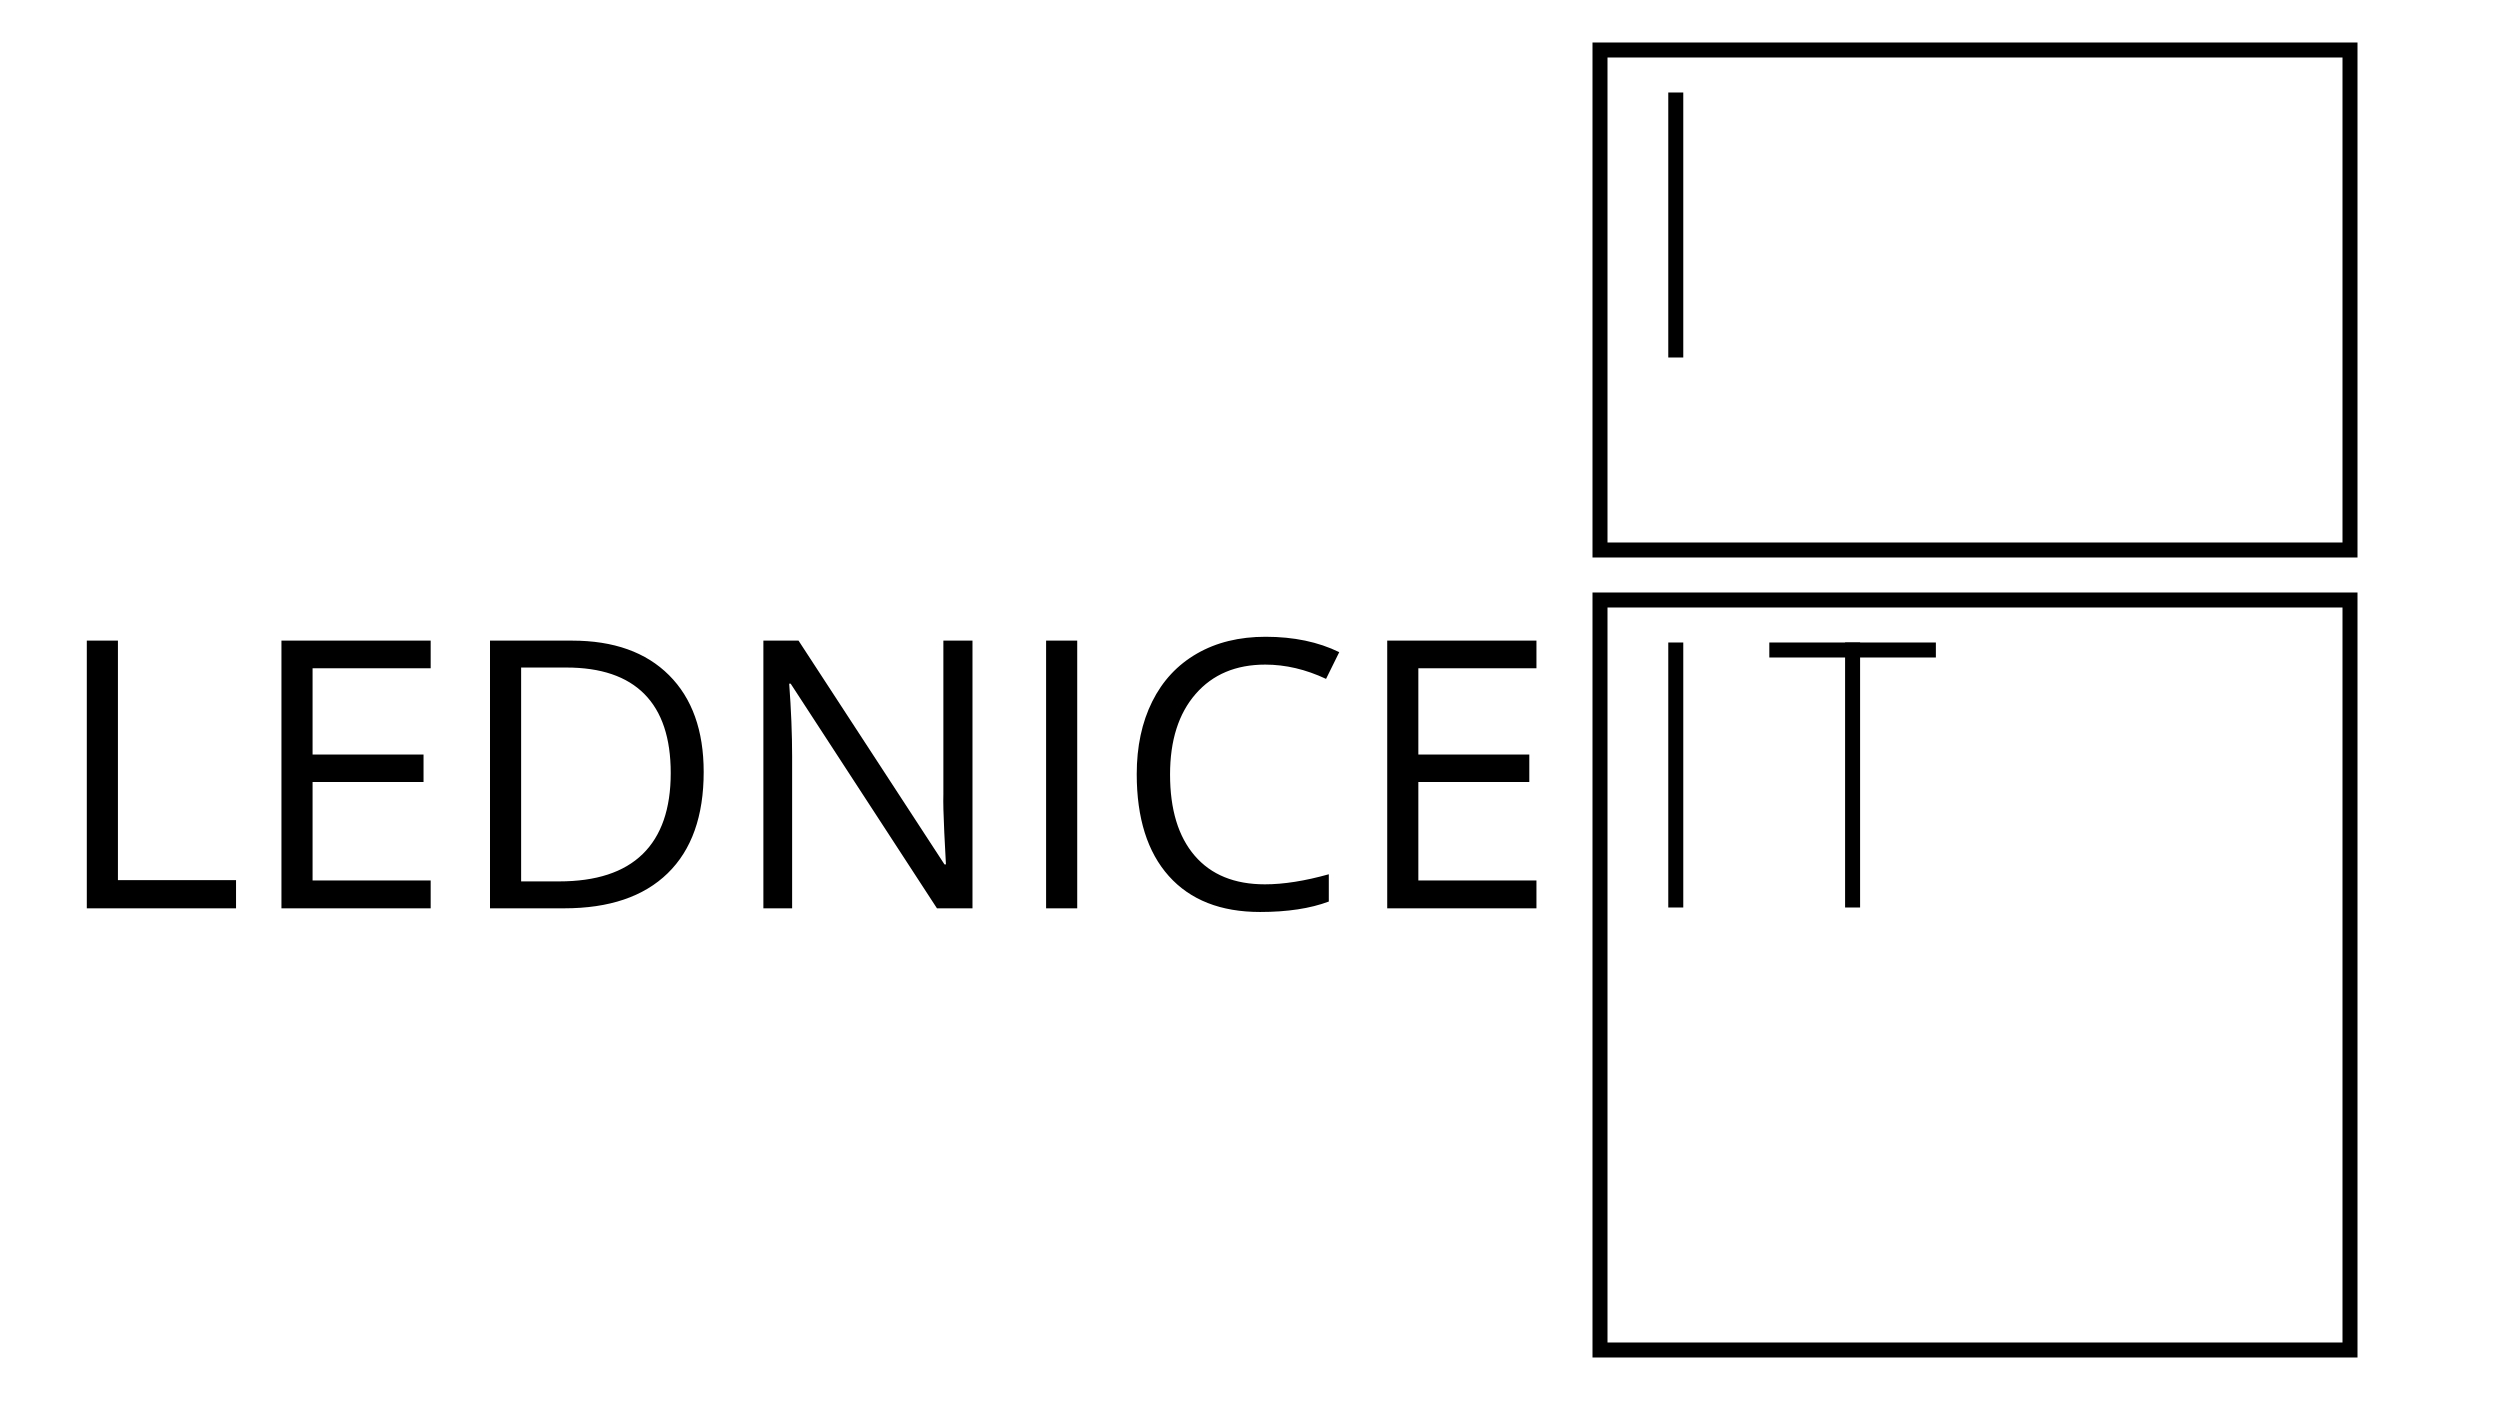 <svg xmlns="http://www.w3.org/2000/svg" xmlns:xlink="http://www.w3.org/1999/xlink" viewBox="0 0 500 285" width="500pt" height="285pt"><defs><clipPath id="_clipPath_qNI7a86huuxctO75XjGOcqrV2cRNvIT4"><rect width="500" height="285"/></clipPath></defs><g clip-path="url(#_clipPath_qNI7a86huuxctO75XjGOcqrV2cRNvIT4)"><rect x="320" y="10" width="150" height="100" transform="matrix(1,0,0,1,0,0)" fill="none" vector-effect="non-scaling-stroke" stroke-width="3" stroke="currentColor" stroke-linejoin="miter" stroke-linecap="square" stroke-miterlimit="2"/><rect x="320" y="120" width="150" height="150" transform="matrix(1,0,0,1,0,0)" fill="none" vector-effect="non-scaling-stroke" stroke-width="3" stroke="currentColor" stroke-linejoin="miter" stroke-linecap="square" stroke-miterlimit="2"/><line x1="335.155" y1="20" x2="335.155" y2="70" vector-effect="non-scaling-stroke" stroke-width="3" stroke="currentColor" stroke-linejoin="miter" stroke-linecap="square" stroke-miterlimit="3"/><line x1="335.155" y1="130" x2="335.155" y2="180" vector-effect="non-scaling-stroke" stroke-width="3" stroke="currentColor" stroke-linejoin="miter" stroke-linecap="square" stroke-miterlimit="3"/><line x1="355.363" y1="130" x2="385.674" y2="130" vector-effect="non-scaling-stroke" stroke-width="3" stroke="currentColor" stroke-linejoin="miter" stroke-linecap="square" stroke-miterlimit="3"/><line x1="370.518" y1="130" x2="370.518" y2="180" vector-effect="non-scaling-stroke" stroke-width="3" stroke="currentColor" stroke-linejoin="miter" stroke-linecap="square" stroke-miterlimit="3"/><path d=" M 47.207 181.664 L 17.361 181.664 L 17.361 128.124 L 23.586 128.124 L 23.586 176.024 L 47.207 176.024 L 47.207 181.664 L 47.207 181.664 Z  M 86.135 176.097 L 86.135 181.664 L 56.289 181.664 L 56.289 128.124 L 86.135 128.124 L 86.135 133.653 L 62.515 133.653 L 62.515 150.902 L 84.707 150.902 L 84.707 156.395 L 62.515 156.395 L 62.515 176.097 L 86.135 176.097 L 86.135 176.097 Z  M 140.737 154.381 L 140.737 154.381 L 140.737 154.381 Q 140.737 167.638 133.541 174.651 L 133.541 174.651 L 133.541 174.651 Q 126.345 181.664 112.832 181.664 L 112.832 181.664 L 98 181.664 L 98 128.124 L 114.407 128.124 L 114.407 128.124 Q 126.895 128.124 133.816 135.045 L 133.816 135.045 L 133.816 135.045 Q 140.737 141.966 140.737 154.381 Z  M 134.146 154.601 L 134.146 154.601 L 134.146 154.601 Q 134.146 144.127 128.89 138.817 L 128.89 138.817 L 128.89 138.817 Q 123.635 133.507 113.271 133.507 L 113.271 133.507 L 104.226 133.507 L 104.226 176.28 L 111.807 176.28 L 111.807 176.28 Q 122.939 176.28 128.542 170.805 L 128.542 170.805 L 128.542 170.805 Q 134.146 165.331 134.146 154.601 Z  M 194.497 128.124 L 194.497 181.664 L 187.393 181.664 L 158.132 136.729 L 157.839 136.729 L 157.839 136.729 Q 158.425 144.64 158.425 151.231 L 158.425 151.231 L 158.425 181.664 L 152.676 181.664 L 152.676 128.124 L 159.707 128.124 L 188.894 172.875 L 189.187 172.875 L 189.187 172.875 Q 189.114 171.886 188.857 166.521 L 188.857 166.521 L 188.857 166.521 Q 188.601 161.156 188.674 158.849 L 188.674 158.849 L 188.674 128.124 L 194.497 128.124 L 194.497 128.124 Z  M 215.444 181.664 L 209.219 181.664 L 209.219 128.124 L 215.444 128.124 L 215.444 181.664 L 215.444 181.664 Z  M 253.054 132.921 L 253.054 132.921 L 253.054 132.921 Q 244.229 132.921 239.12 138.799 L 239.12 138.799 L 239.12 138.799 Q 234.011 144.676 234.011 154.894 L 234.011 154.894 L 234.011 154.894 Q 234.011 165.404 238.937 171.135 L 238.937 171.135 L 238.937 171.135 Q 243.862 176.866 252.981 176.866 L 252.981 176.866 L 252.981 176.866 Q 258.584 176.866 265.762 174.852 L 265.762 174.852 L 265.762 180.309 L 265.762 180.309 Q 260.195 182.396 252.029 182.396 L 252.029 182.396 L 252.029 182.396 Q 240.2 182.396 233.773 175.218 L 233.773 175.218 L 233.773 175.218 Q 227.346 168.041 227.346 154.82 L 227.346 154.82 L 227.346 154.82 Q 227.346 146.544 230.441 140.318 L 230.441 140.318 L 230.441 140.318 Q 233.535 134.093 239.376 130.724 L 239.376 130.724 L 239.376 130.724 Q 245.217 127.354 253.127 127.354 L 253.127 127.354 L 253.127 127.354 Q 261.55 127.354 267.849 130.431 L 267.849 130.431 L 265.212 135.777 L 265.212 135.777 Q 259.133 132.921 253.054 132.921 Z  M 307.29 176.097 L 307.29 181.664 L 277.444 181.664 L 277.444 128.124 L 307.29 128.124 L 307.29 133.653 L 283.669 133.653 L 283.669 150.902 L 305.862 150.902 L 305.862 156.395 L 283.669 156.395 L 283.669 176.097 L 307.29 176.097 L 307.29 176.097 Z " fill="currentColor"/></g></svg>